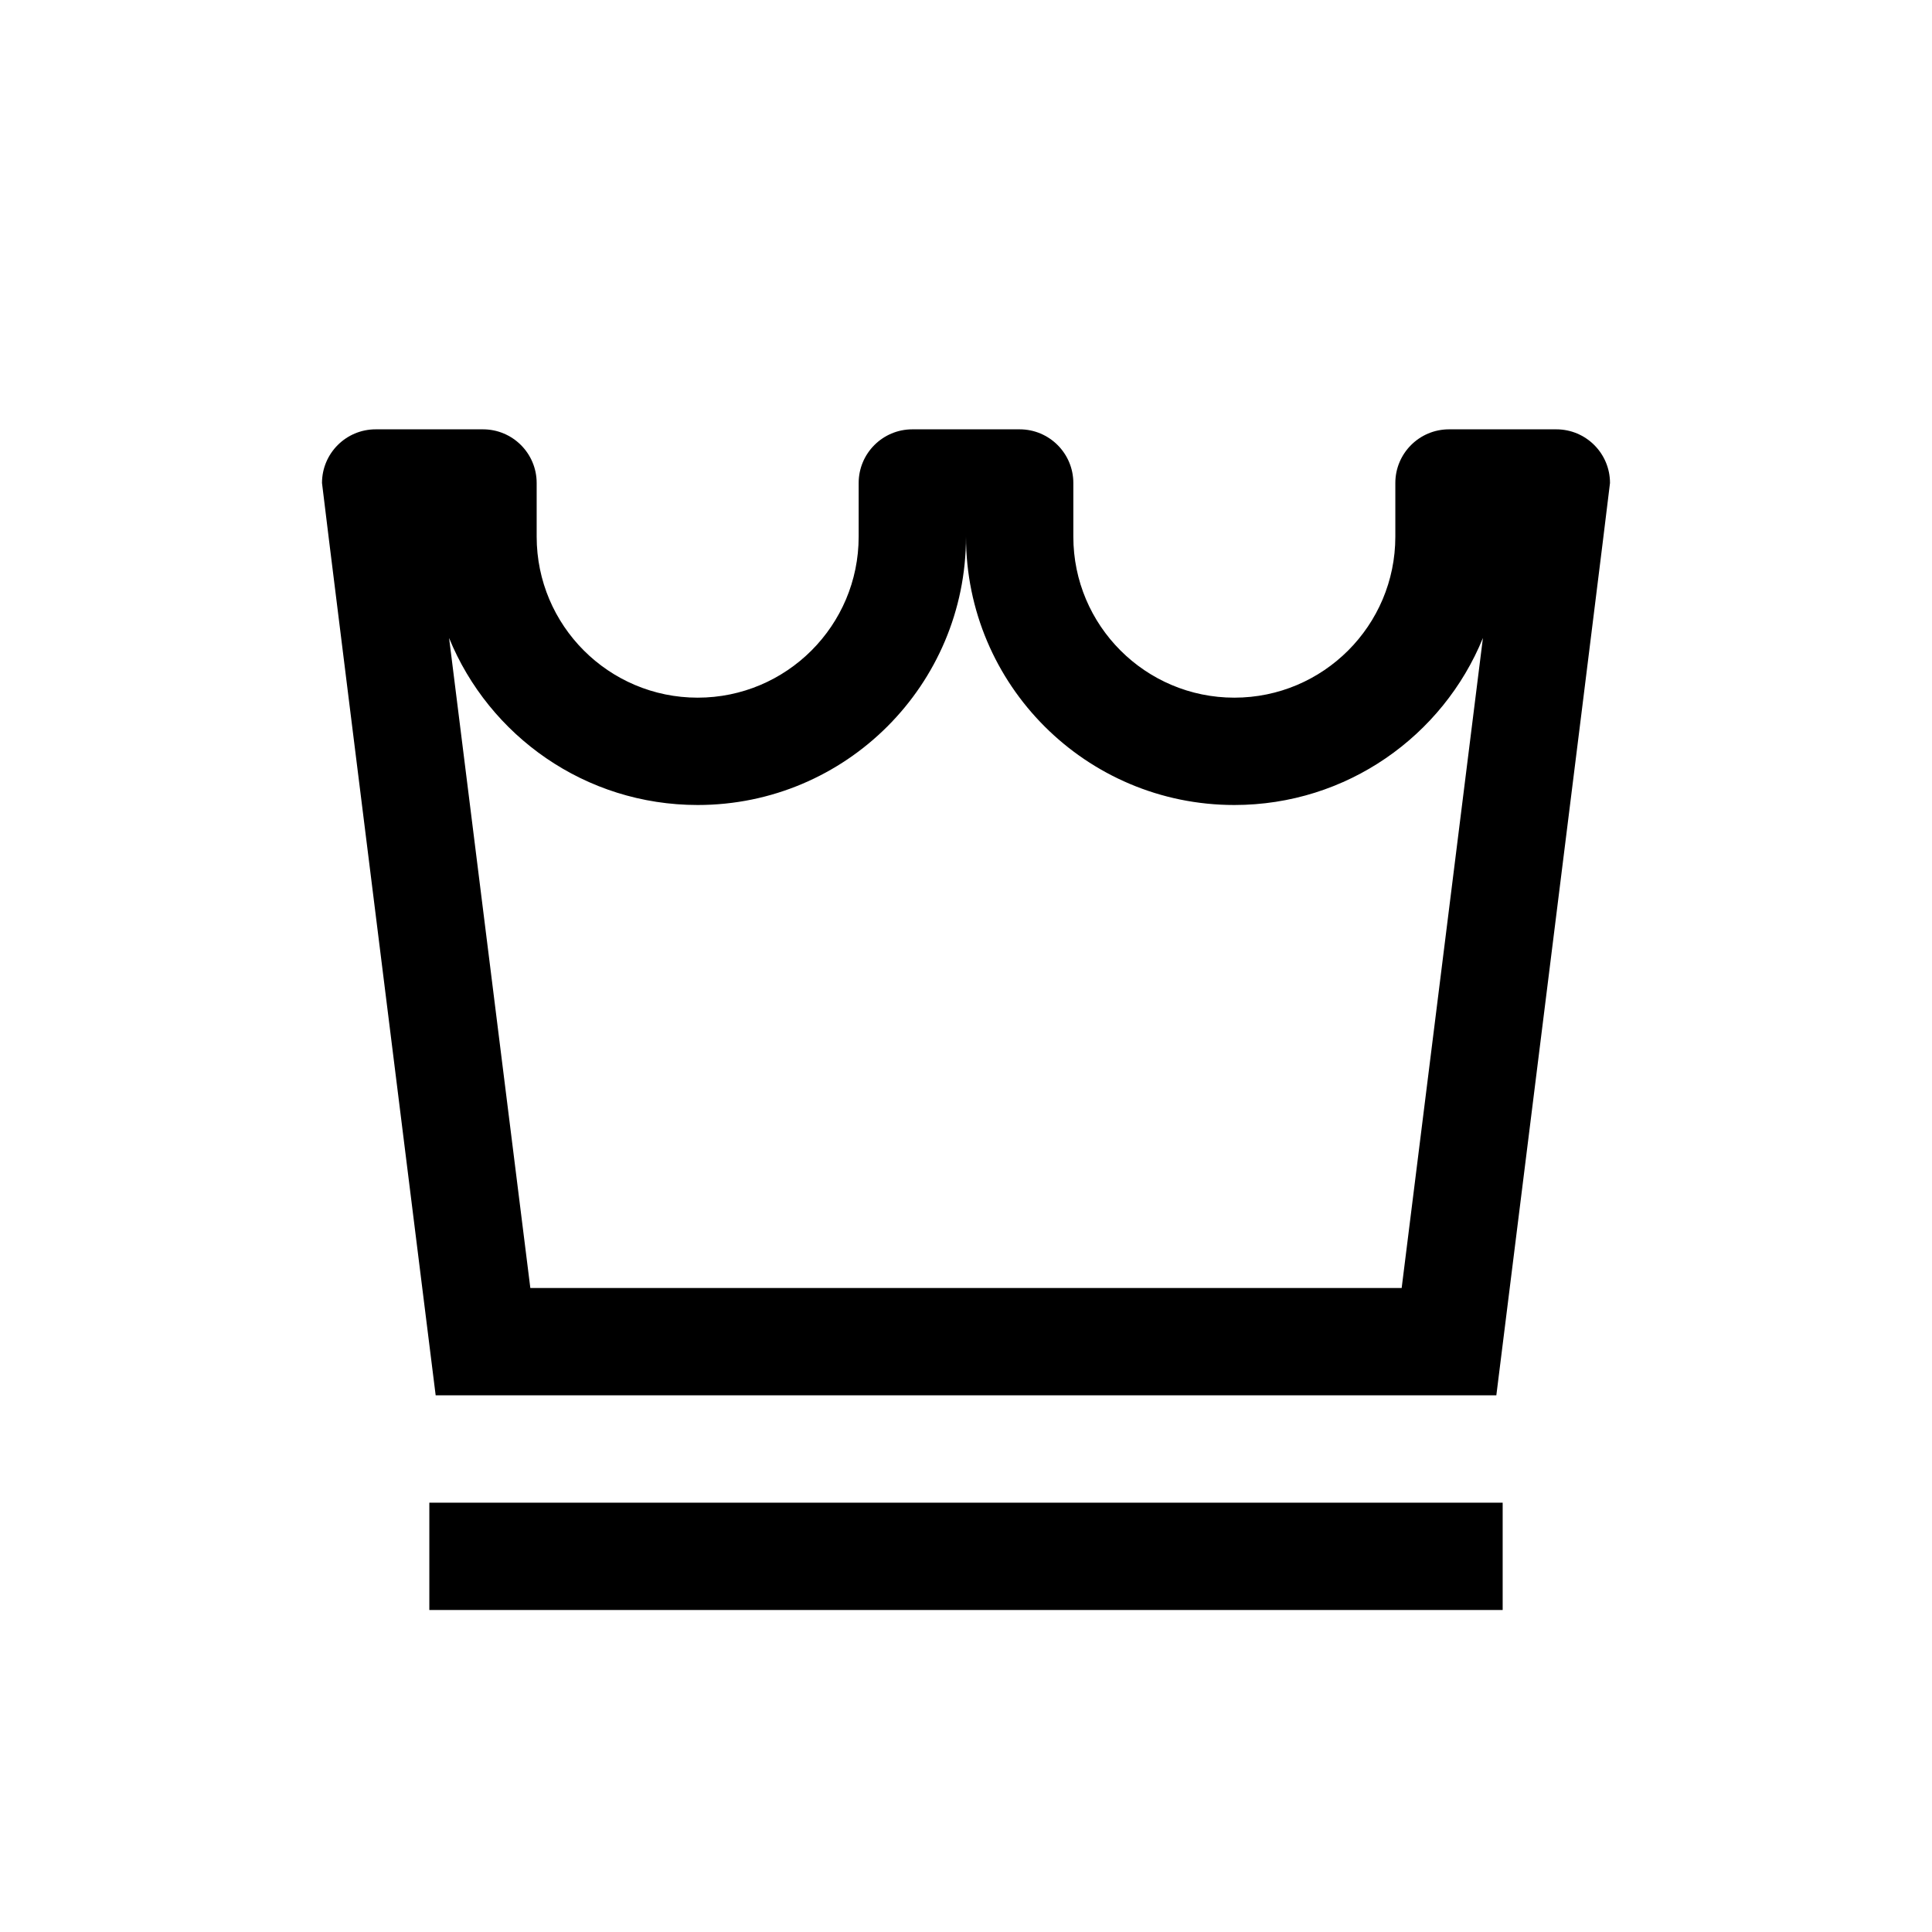 <svg xmlns="http://www.w3.org/2000/svg" width="18" height="18" viewBox="0 0 18 18">
  <path d="M4.5,4 C4.776,4 5,4.224 5,4.5 L5,5 C5,5.828 5.672,6.5 6.5,6.5 C7.328,6.5 8,5.828 8,5 L8,4.5 C8,4.224 8.224,4 8.5,4 L9.5,4 C9.776,4 10,4.224 10,4.5 L10,5 C10,5.828 10.672,6.5 11.5,6.5 C12.328,6.5 13,5.828 13,5 L13,4.5 C13,4.224 13.224,4 13.5,4 L14.5,4 C14.776,4 15,4.224 15,4.5 C15,4.516 14.647,7.349 13.941,13 L4.059,13 C3.353,7.349 3,4.516 3,4.5 C3,4.224 3.224,4 3.5,4 L4.5,4 Z M4.184,5.944 L4.941,12 L13.059,12 L13.816,5.944 C13.443,6.857 12.547,7.5 11.5,7.5 C10.119,7.5 9,6.381 9,5 C9,6.381 7.881,7.5 6.5,7.5 C5.453,7.5 4.557,6.857 4.184,5.944 Z M4,14 L14,14 L14,15 L4,15 L4,14 Z"/>
</svg>
